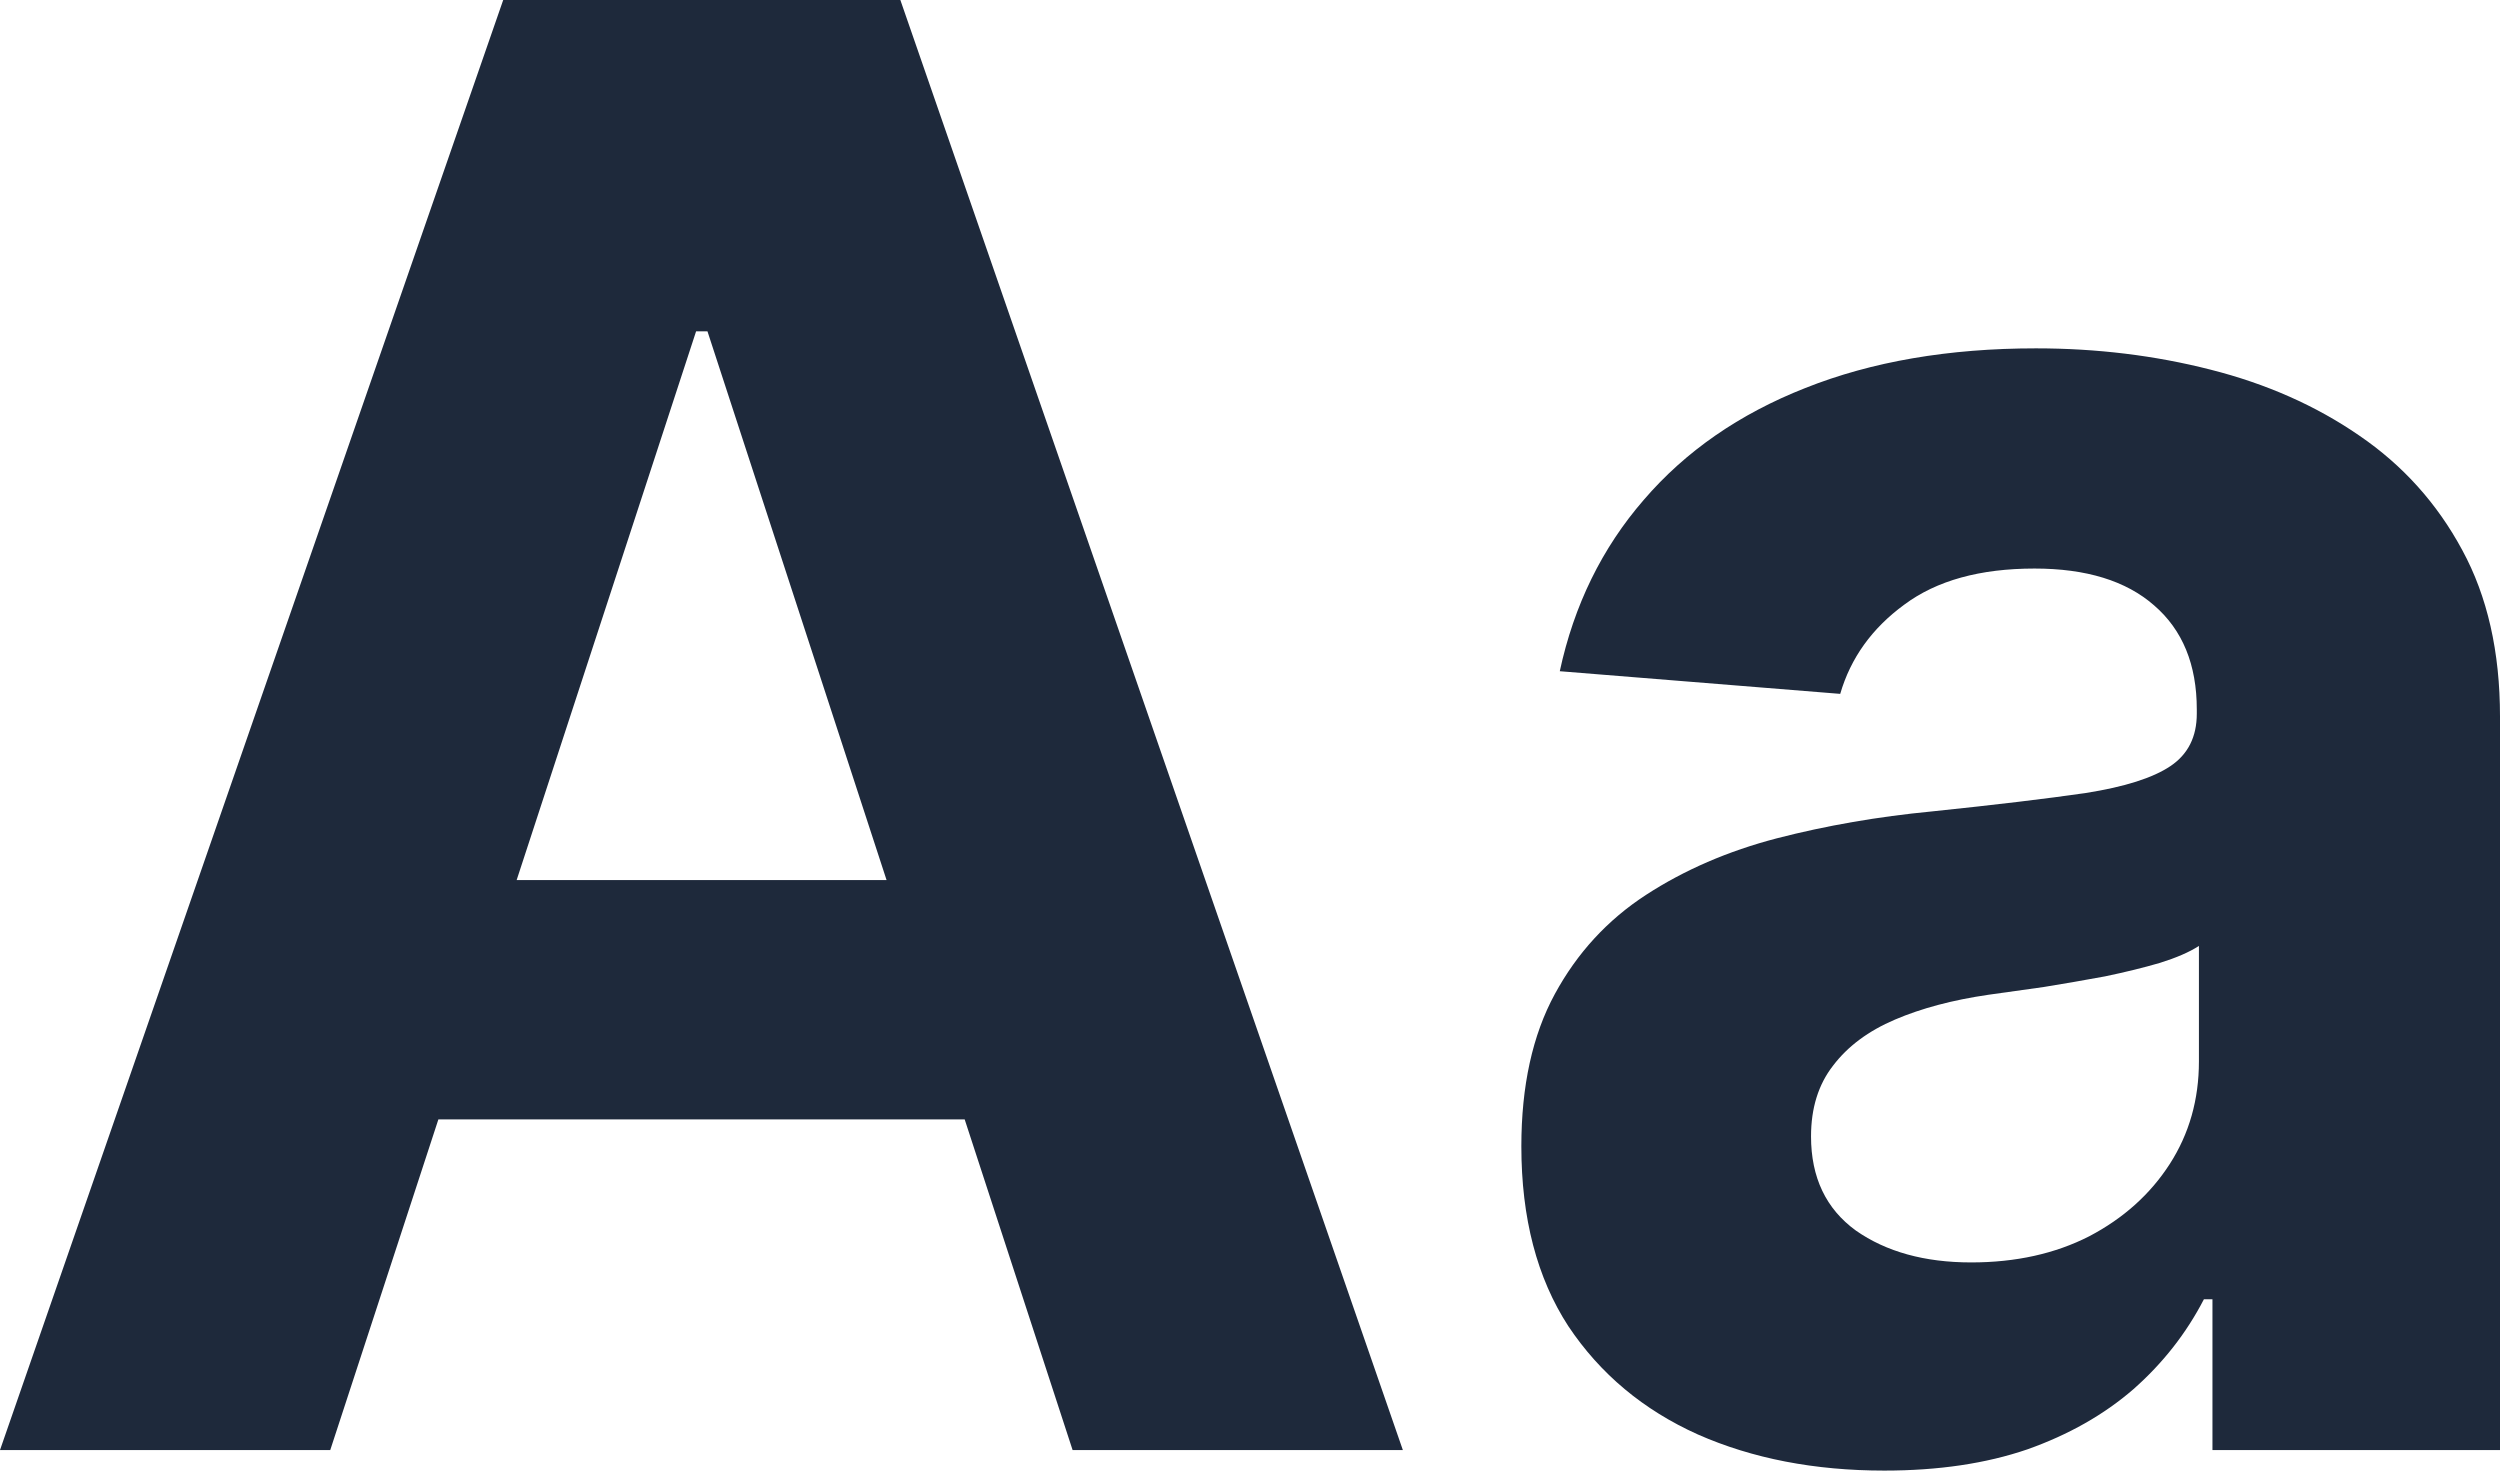 <svg width="170" height="100" viewBox="0 0 170 100" fill="none" xmlns="http://www.w3.org/2000/svg">
<path d="M22.457 98.604H0L34.218 0H61.224L95.394 98.604H72.937L48.108 22.532H47.334L22.457 98.604ZM21.053 59.846H74.098V76.119H21.053V59.846Z" fill="#1E293B"/>
<path d="M128.135 100C123.392 100 119.165 99.181 115.455 97.544C111.744 95.876 108.808 93.42 106.646 90.178C104.517 86.904 103.452 82.828 103.452 77.949C103.452 73.841 104.21 70.39 105.727 67.597C107.243 64.805 109.308 62.558 111.922 60.857C114.535 59.156 117.504 57.872 120.827 57.005C124.183 56.139 127.7 55.529 131.378 55.176C135.702 54.726 139.186 54.309 141.832 53.924C144.478 53.507 146.398 52.897 147.591 52.094C148.785 51.292 149.382 50.104 149.382 48.532V48.243C149.382 45.193 148.414 42.834 146.478 41.165C144.575 39.496 141.864 38.661 138.347 38.661C134.637 38.661 131.684 39.48 129.49 41.117C127.296 42.722 125.844 44.744 125.135 47.183L106.065 45.643C107.033 41.149 108.937 37.265 111.777 33.991C114.616 30.685 118.278 28.15 122.763 26.384C127.28 24.587 132.507 23.688 138.444 23.688C142.574 23.688 146.527 24.169 150.302 25.132C154.109 26.095 157.481 27.588 160.417 29.61C163.386 31.632 165.725 34.232 167.435 37.41C169.145 40.555 170 44.327 170 48.724V98.604H150.447V88.349H149.866C148.672 90.66 147.075 92.698 145.075 94.463C143.074 96.196 140.67 97.561 137.863 98.556C135.056 99.519 131.814 100 128.135 100ZM134.04 85.845C137.073 85.845 139.751 85.251 142.074 84.064C144.397 82.844 146.22 81.207 147.543 79.153C148.866 77.098 149.527 74.771 149.527 72.171V64.323C148.882 64.741 147.995 65.126 146.865 65.479C145.768 65.8 144.526 66.105 143.139 66.394C141.751 66.651 140.364 66.891 138.977 67.116C137.589 67.309 136.331 67.485 135.201 67.646C132.781 67.999 130.668 68.56 128.861 69.331C127.054 70.101 125.651 71.144 124.651 72.46C123.65 73.744 123.15 75.349 123.15 77.275C123.15 80.067 124.167 82.202 126.199 83.678C128.264 85.123 130.878 85.845 134.04 85.845Z" fill="#1E293B"/>
</svg>
